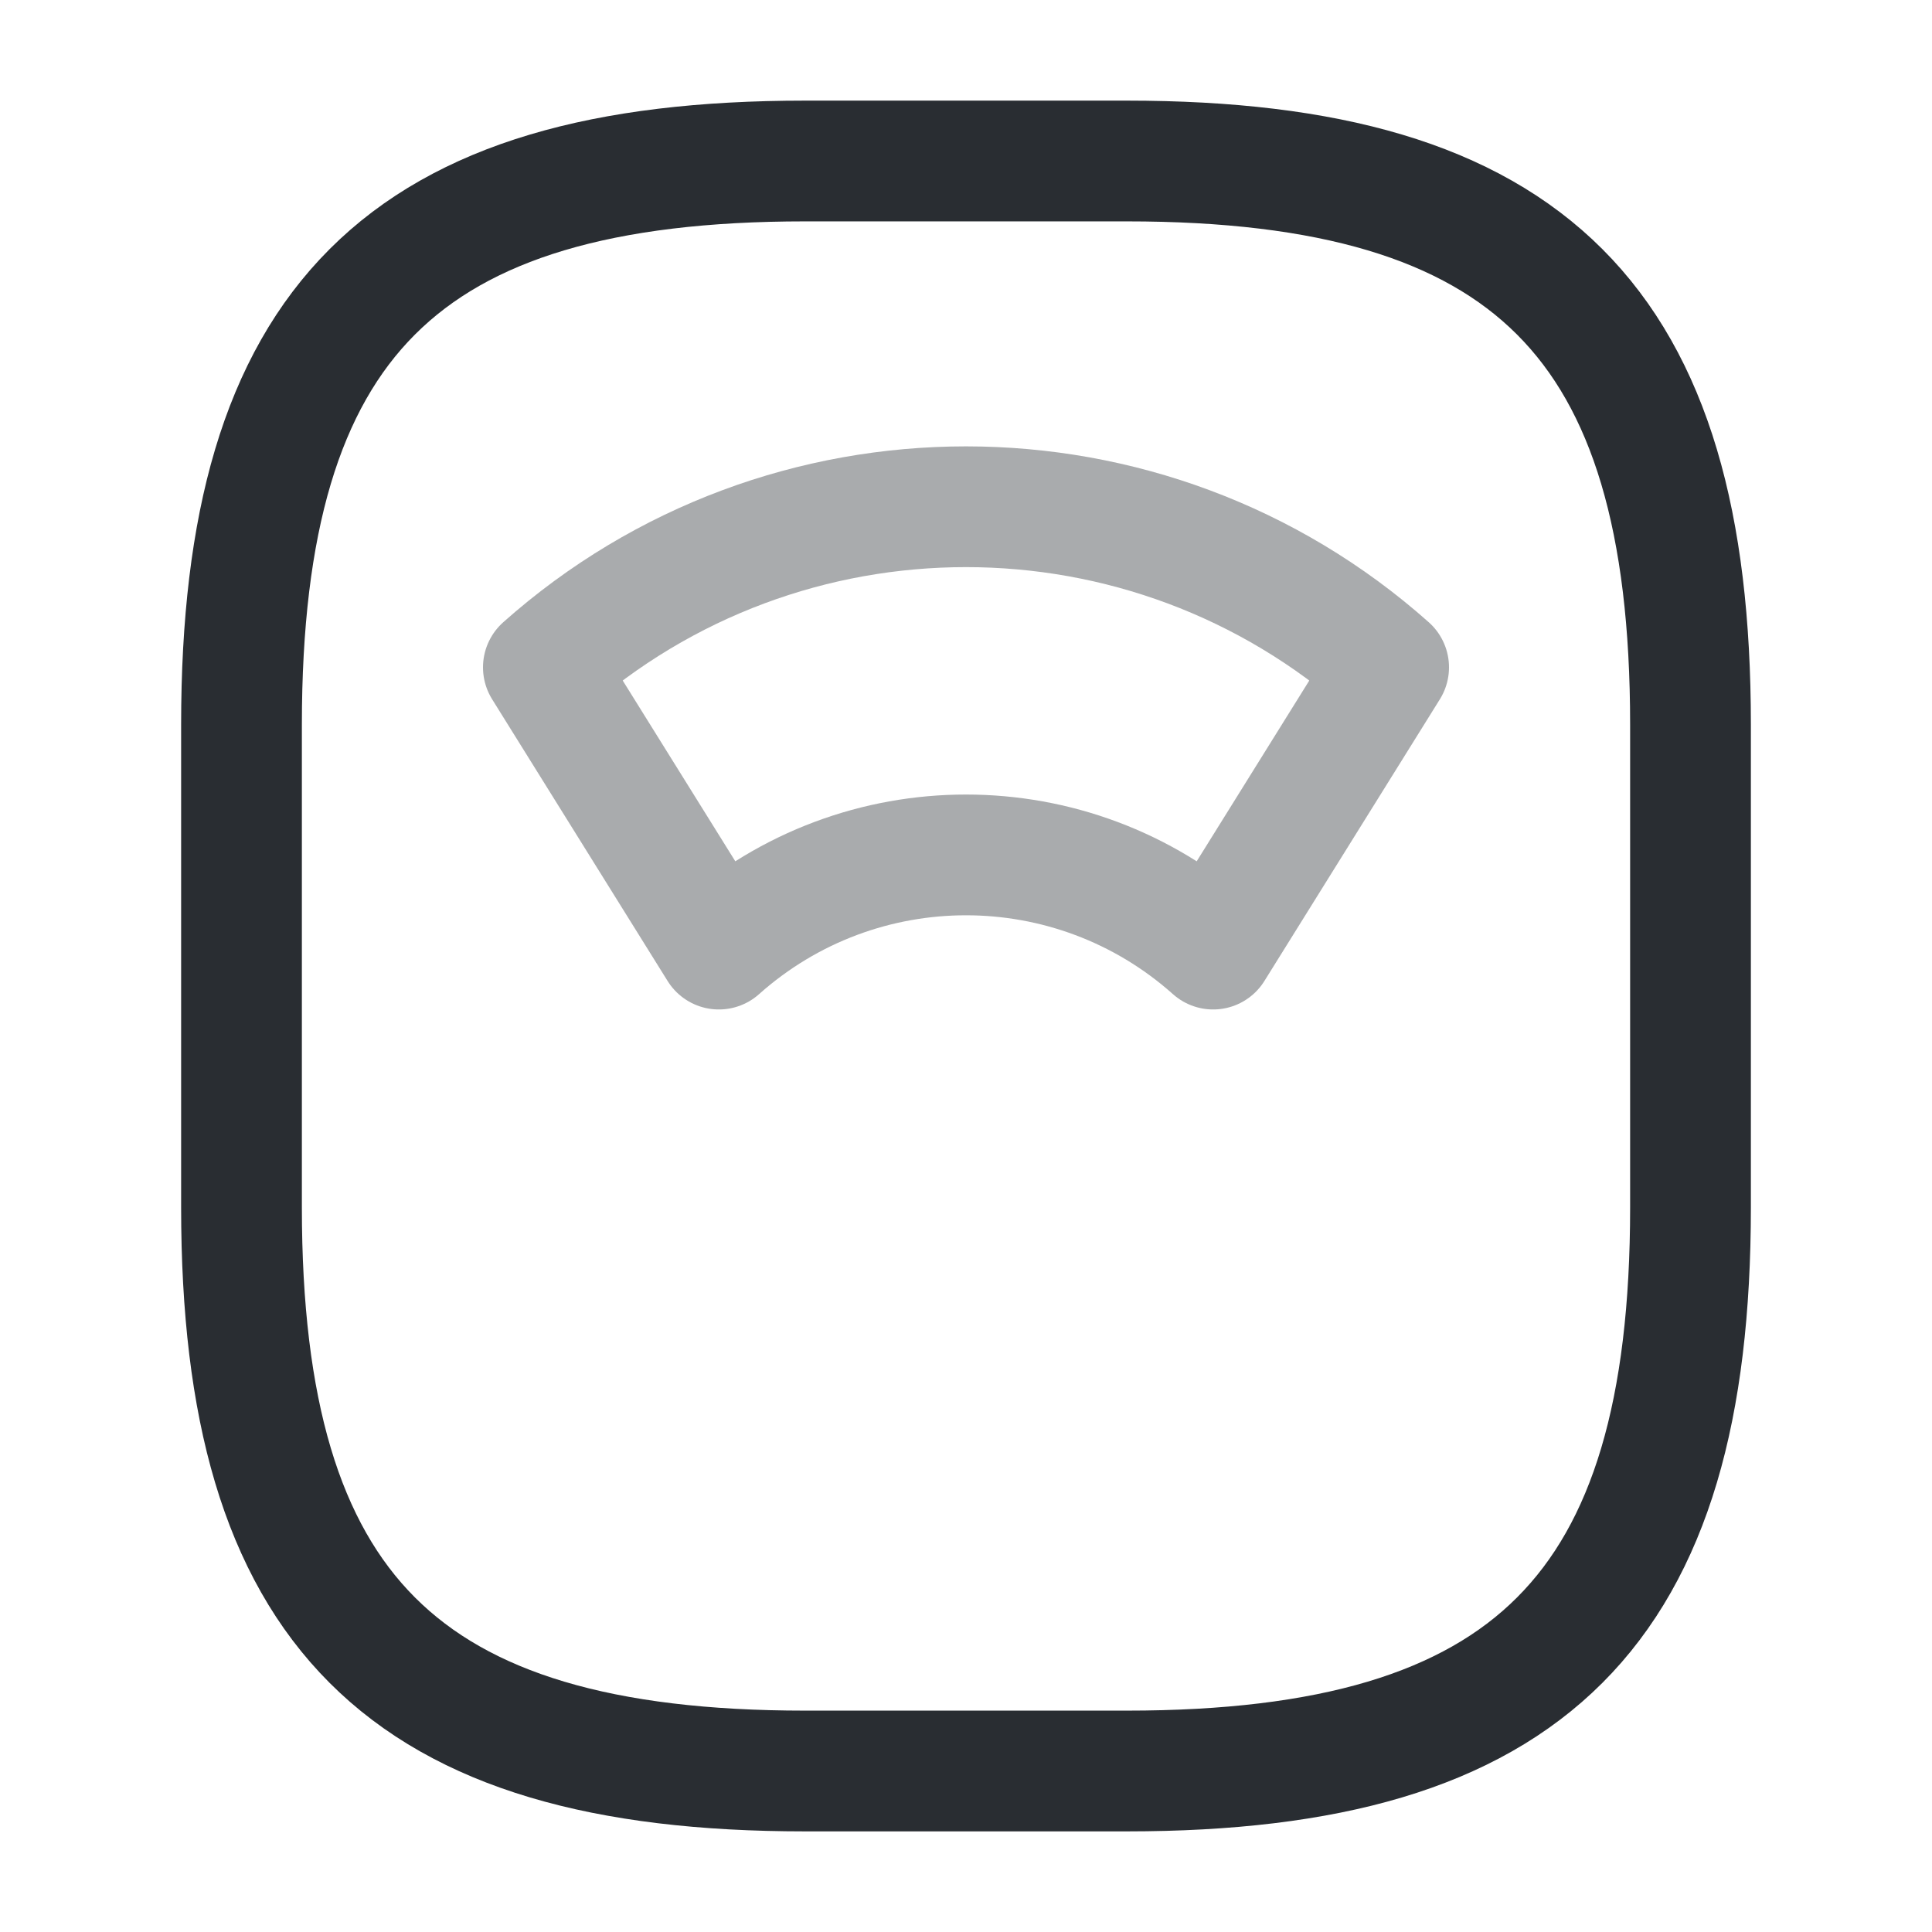 <svg width="24" height="24" viewBox="0 0 24 24" fill="none" xmlns="http://www.w3.org/2000/svg">
<path d="M10 22H14C19 22 21 20 21 15V9C21 4 19 2 14 2H10C5 2 3 4 3 9V15C3 20 5 22 10 22Z" stroke="#292D32" stroke-width="1.5" stroke-linecap="round" stroke-linejoin="round"/>
<path opacity="0.4" d="M17.25 8.29C14.26 5.63 9.74 5.63 6.75 8.29L8.93 11.79C10.68 10.23 13.32 10.23 15.07 11.79L17.25 8.29Z" stroke="#292D32" stroke-width="1.5" stroke-linecap="round" stroke-linejoin="round"/>
</svg>
